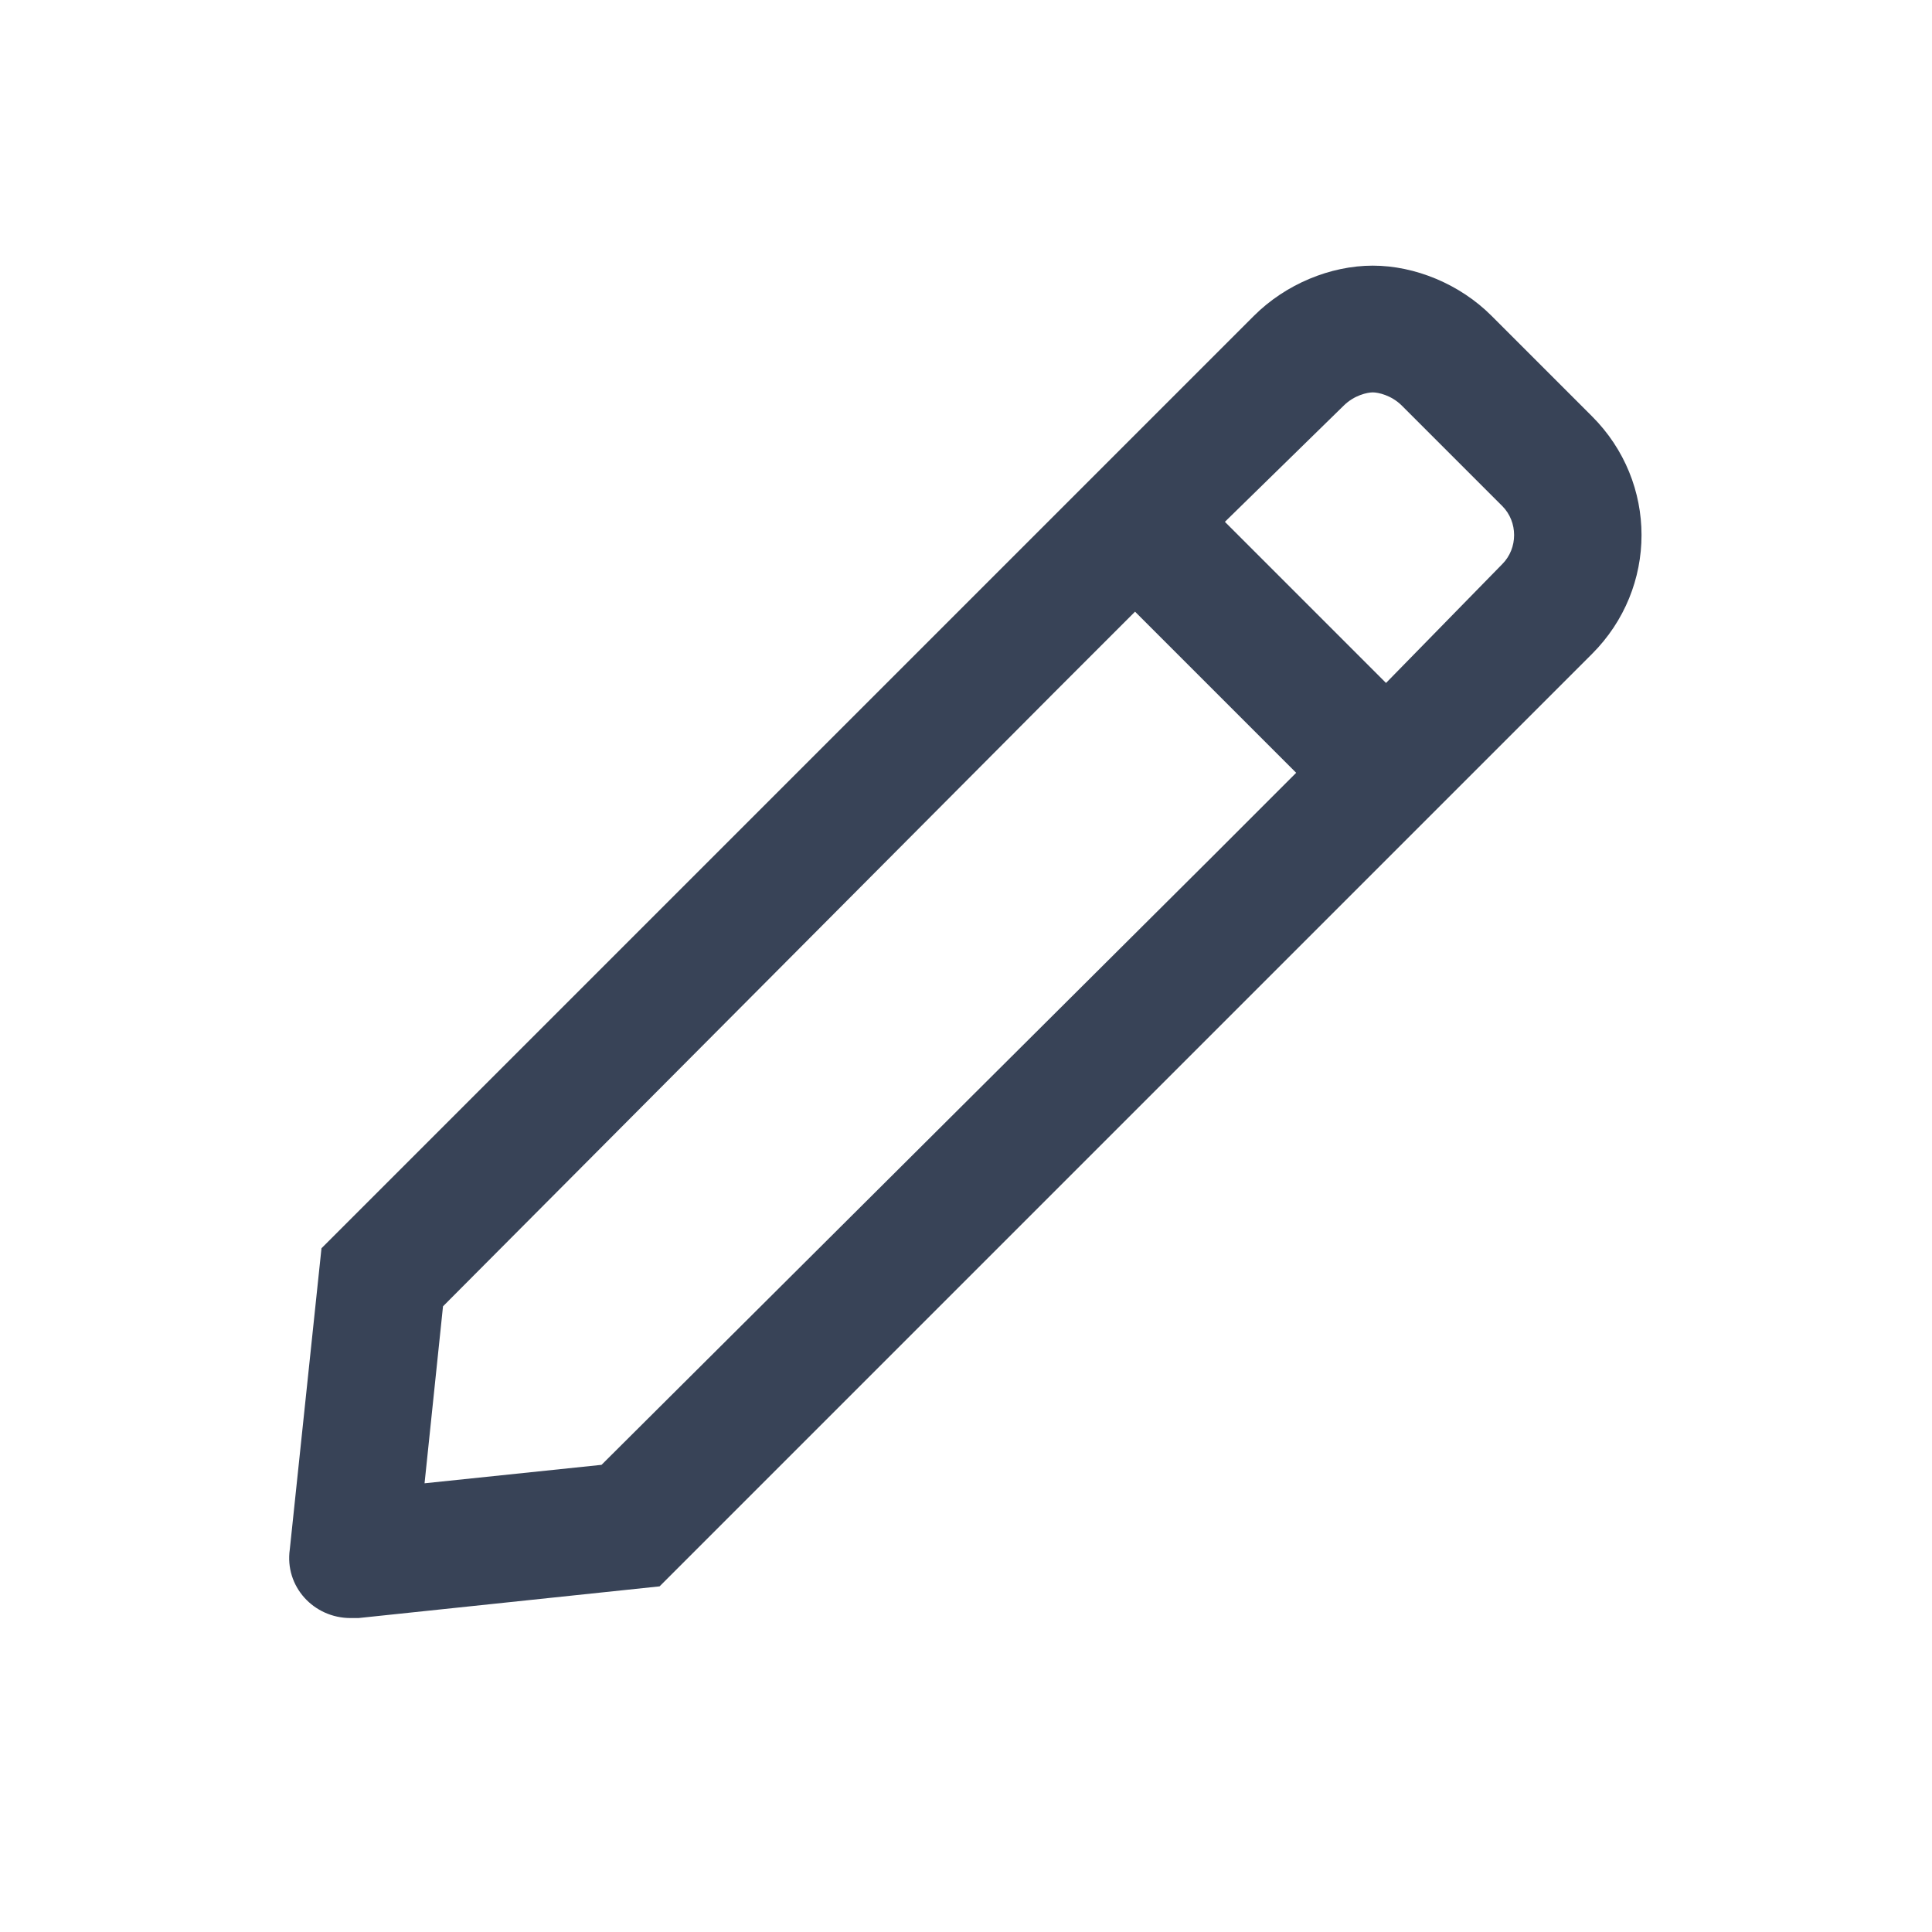 <svg fill="none" height="20" viewBox="0 0 20 20" width="20" xmlns="http://www.w3.org/2000/svg">
    <g clip-path="url(#clip0_4969_6880)">
        <path
            d="M16.48 4.309L15.441 3.27C15.113 2.941 14.648 2.75 14.211 2.75C13.773 2.75 13.309 2.941 12.98 3.27L10.93 5.32L10 6.25L3.328 12.922L3 16.039C2.945 16.422 3.246 16.75 3.629 16.75C3.656 16.75 3.684 16.75 3.711 16.75L6.828 16.422L13.5 9.75L14.43 8.82L16.48 6.77C17.164 6.086 17.164 4.992 16.48 4.309ZM6.227 15.164L4.395 15.355L4.586 13.523L10.902 7.18L11.75 6.332L13.418 8L12.57 8.848L6.227 15.164ZM15.551 5.84L14.348 7.07L12.68 5.402L13.91 4.199C14.02 4.09 14.156 4.062 14.211 4.062C14.266 4.062 14.402 4.09 14.512 4.199L15.551 5.238C15.715 5.402 15.715 5.676 15.551 5.84Z"
            fill="#384357" />
    </g>
    <defs>
        <clipPath id="clip0_4969_6880">
            <rect fill="white" height="20" width="20" />
        </clipPath>
    </defs>
</svg>
